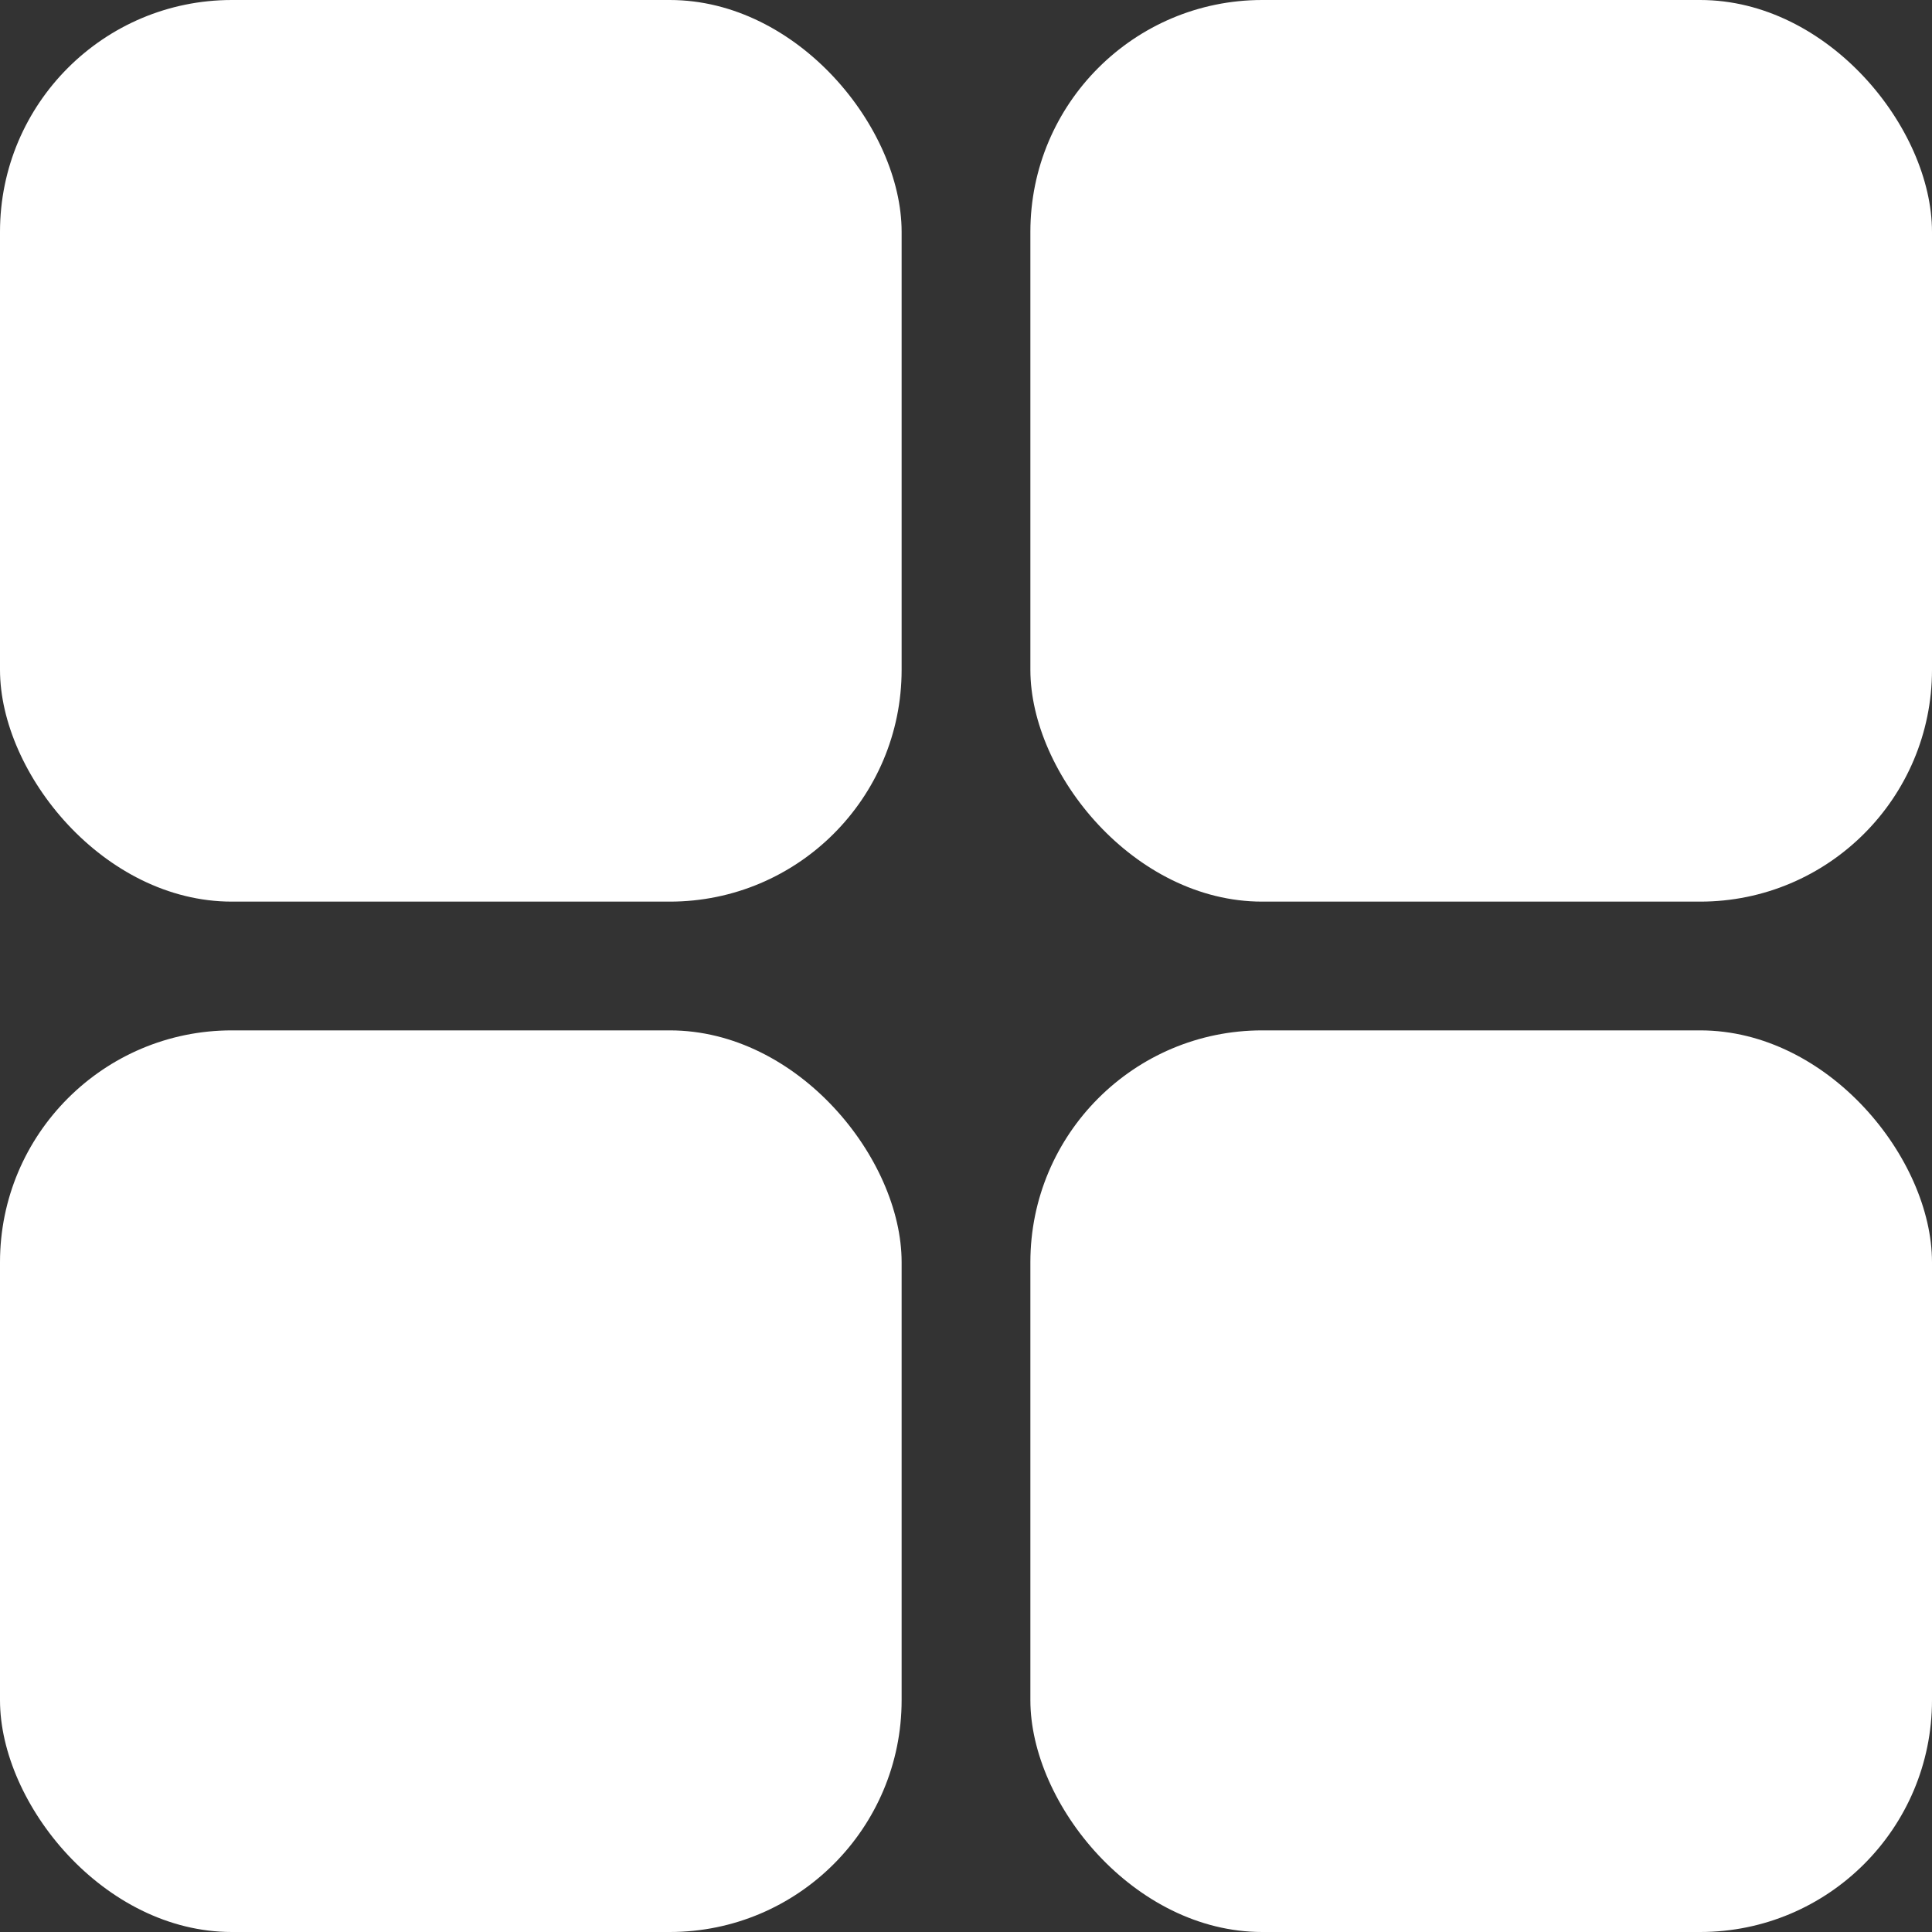 <?xml version="1.0" encoding="UTF-8"?>
<svg width="25px" height="25px" viewBox="0 0 25 25" version="1.1" xmlns="http://www.w3.org/2000/svg" xmlns:xlink="http://www.w3.org/1999/xlink">
    <rect x="0" y="0" width="25" height="25" fill="#333333" stroke="none"/>
    <title>get_started</title>
    <g id="Browser-UI's" stroke="none" stroke-width="1" fill="none" fill-rule="evenodd">
        <g id="Browser-Dark-Theme---Sidebar---Settings" transform="translate(-364, -192)">
            <g id="get_started" transform="translate(364, 192)">
                <g id="Group-2-Copy-5"></g>
                <rect id="Background" fill="#FFFFFF" fill-rule="nonzero" x="0" y="0" width="11.667" height="11.667" rx="3"></rect>
                <rect id="Background-Copy-2" fill="#FFFFFF" fill-rule="nonzero" x="0" y="13.333" width="11.667" height="11.667" rx="3"></rect>
                <rect id="Background-Copy" fill="#FFFFFF" fill-rule="nonzero" x="13.333" y="0" width="11.667" height="11.667" rx="3"></rect>
                <rect id="Background-Copy-3" fill="#FFFFFF" fill-rule="nonzero" x="13.333" y="13.333" width="11.667" height="11.667" rx="3"></rect>
            </g>
        </g>
    </g>
</svg>